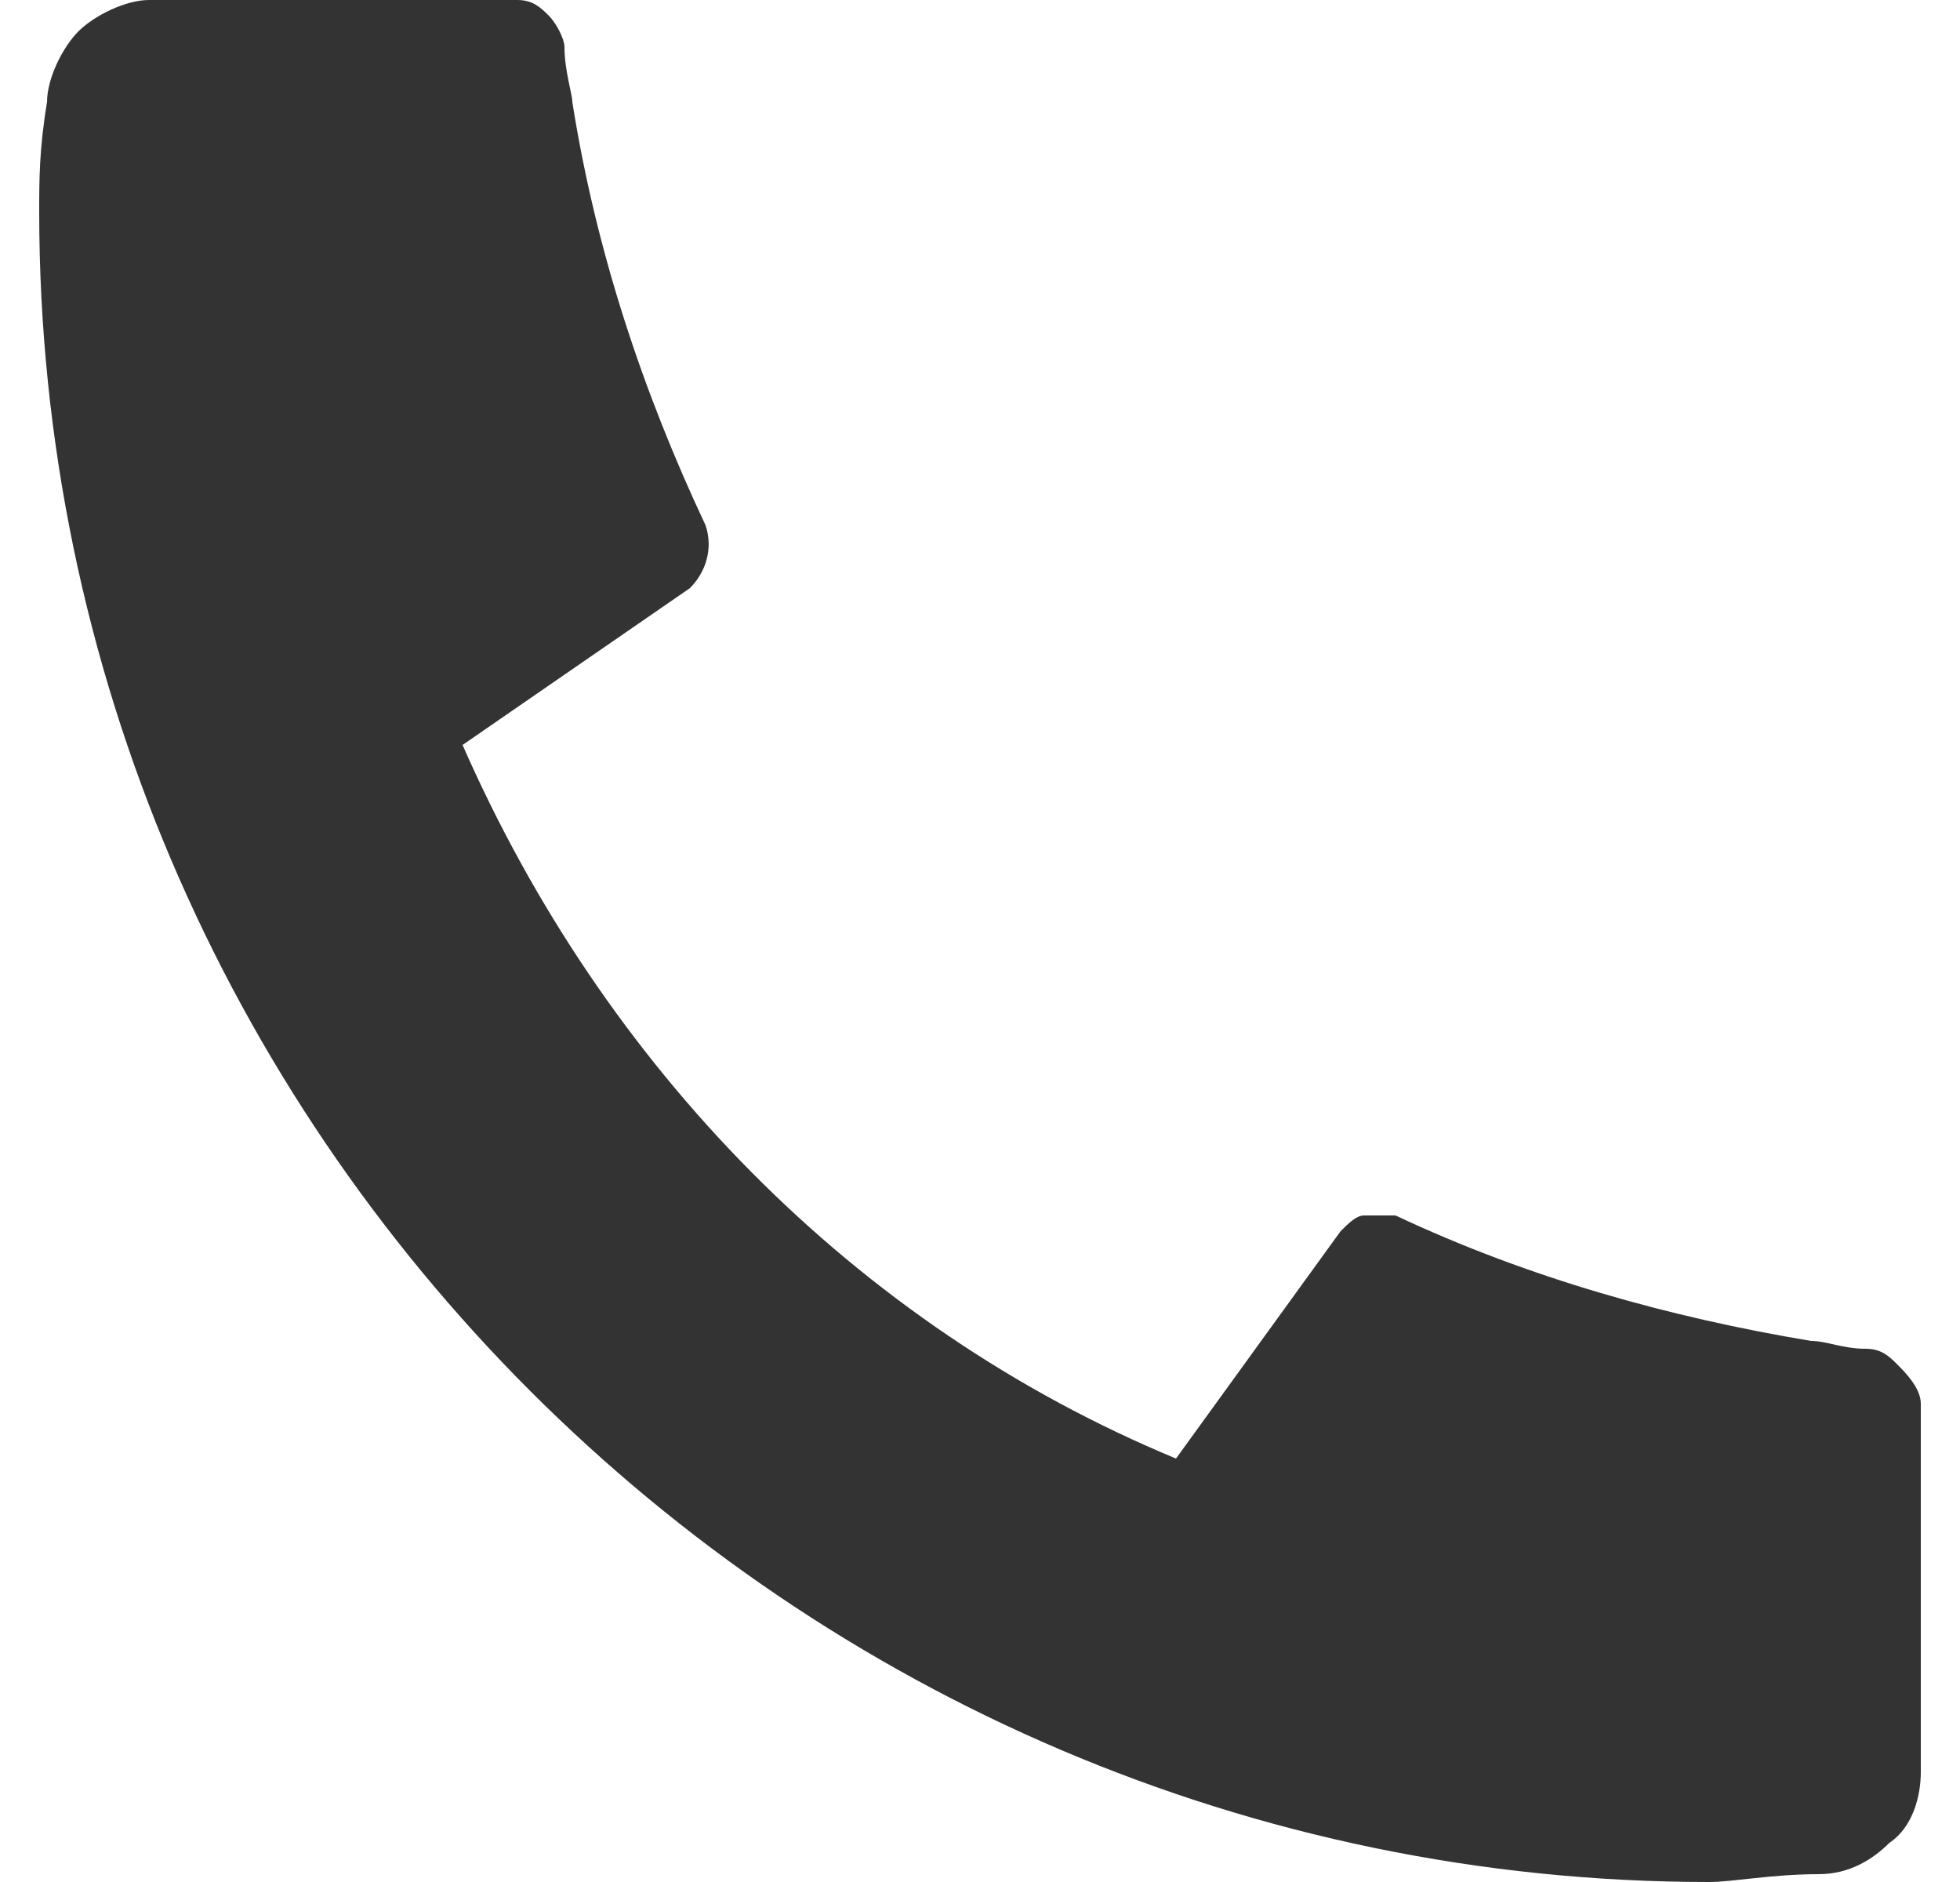 <?xml version="1.0" encoding="utf-8"?>
<!-- Generator: Adobe Illustrator 25.2.3, SVG Export Plug-In . SVG Version: 6.00 Build 0)  -->
<svg version="1.1" id="Layer_1" xmlns="http://www.w3.org/2000/svg" xmlns:xlink="http://www.w3.org/1999/xlink" x="0px" y="0px"
	 viewBox="0 0 25 24" style="enable-background:new 0 0 25 24;" xml:space="preserve">
<style type="text/css">
	.st0{fill:#333333;}
</style>
<path class="st0" d="M24.5,17.9v4.7c0,0.3-0.1,0.7-0.4,0.9c-0.2,0.2-0.5,0.4-0.9,0.4c-0.6,0-1.1,0.1-1.4,0.1
	C10.1,24,0.5,14.4,0.5,2.7c0-0.4,0-0.8,0.1-1.4c0-0.3,0.2-0.7,0.4-0.9S1.6,0,1.9,0h4.7c0.2,0,0.3,0.1,0.4,0.2
	c0.1,0.1,0.2,0.3,0.2,0.4c0,0.3,0.1,0.6,0.1,0.7C7.6,3.2,8.2,5,9,6.7c0.1,0.3,0,0.6-0.2,0.8L5.9,9.5c1.8,4.1,5,7.4,9.1,9.1l2.1-2.9
	c0.1-0.1,0.2-0.2,0.3-0.2c0.1,0,0.3,0,0.4,0c1.7,0.8,3.5,1.3,5.3,1.6c0.2,0,0.4,0.1,0.7,0.1c0.2,0,0.3,0.1,0.4,0.2
	S24.5,17.7,24.5,17.9L24.5,17.9z"/>
</svg>
